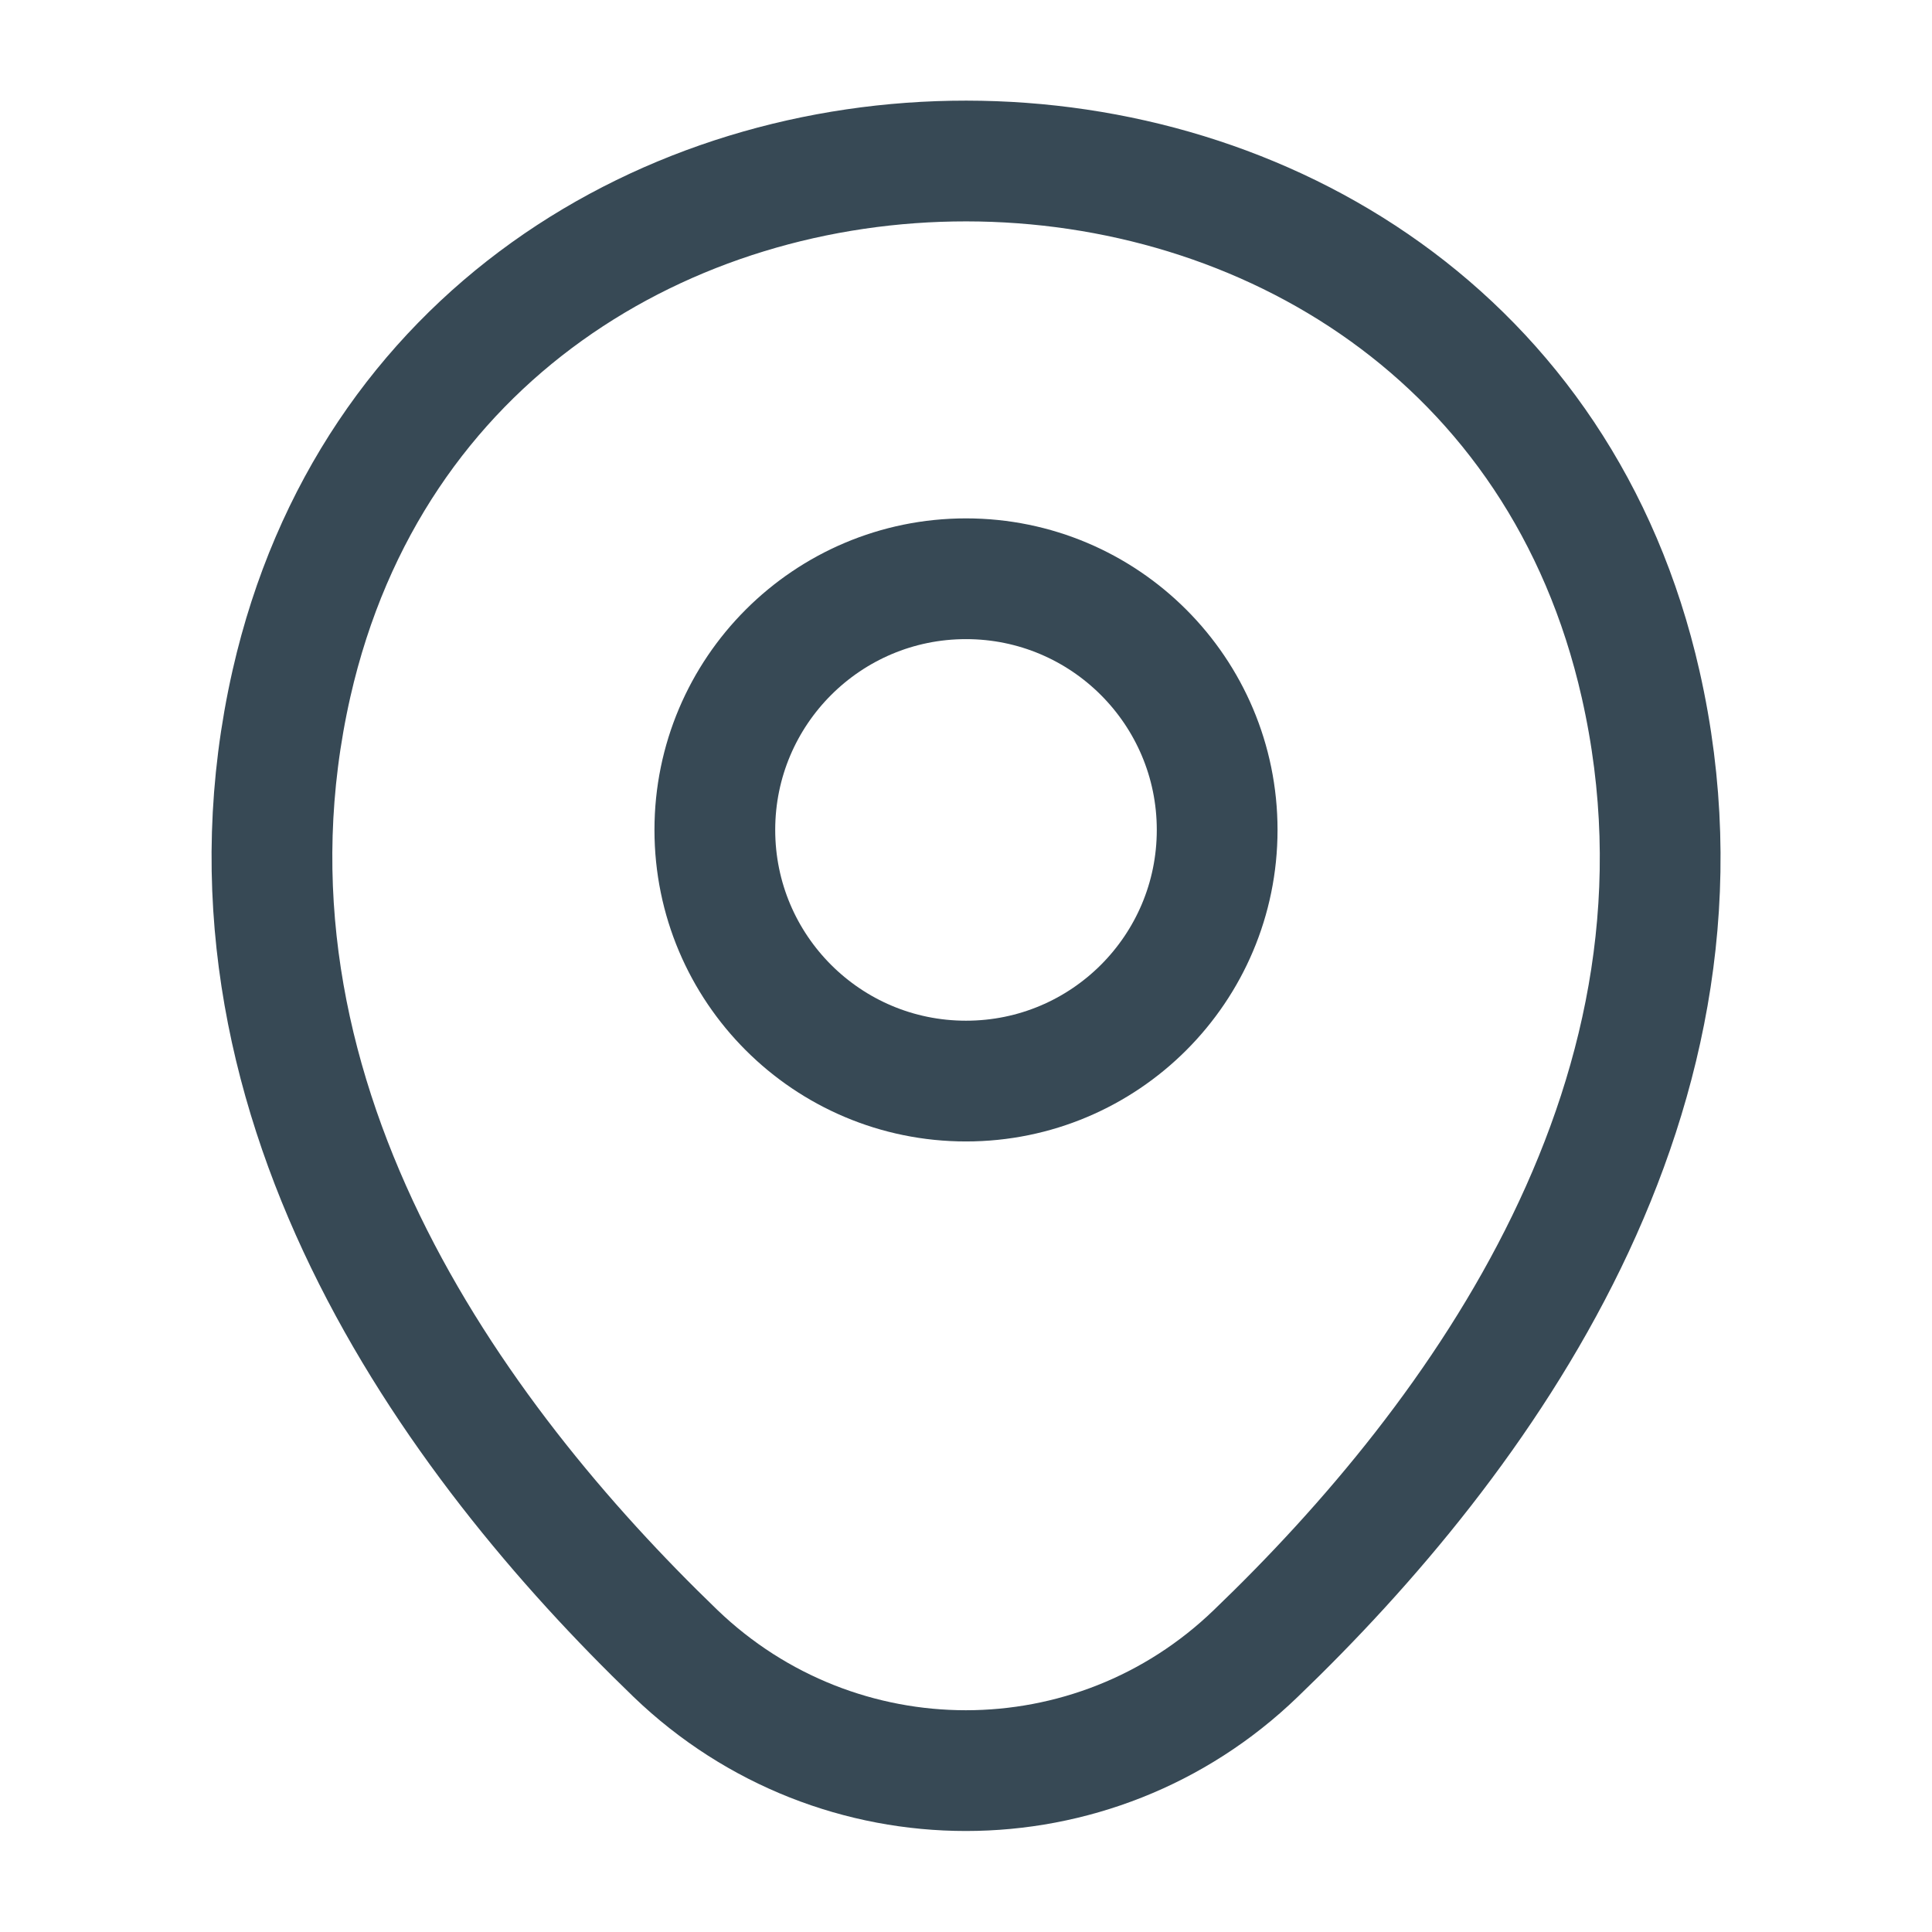 <svg width="16" height="16" viewBox="0 0 16 16" fill="none" xmlns="http://www.w3.org/2000/svg">
<g id="vuesax/linear/location">
<g id="location">
<path id="Vector" d="M8 8.953C9.149 8.953 10.08 8.022 10.08 6.873C10.08 5.725 9.149 4.793 8 4.793C6.851 4.793 5.92 5.725 5.92 6.873C5.92 8.022 6.851 8.953 8 8.953Z" stroke="#374955"/>
<path id="Vector_2" d="M2.414 5.66C3.727 -0.113 12.28 -0.107 13.587 5.667C14.354 9.053 12.247 11.92 10.4 13.693C9.06 14.987 6.94 14.987 5.594 13.693C3.754 11.92 1.647 9.047 2.414 5.66Z" stroke="#374955"/>
</g>
</g>
</svg>
